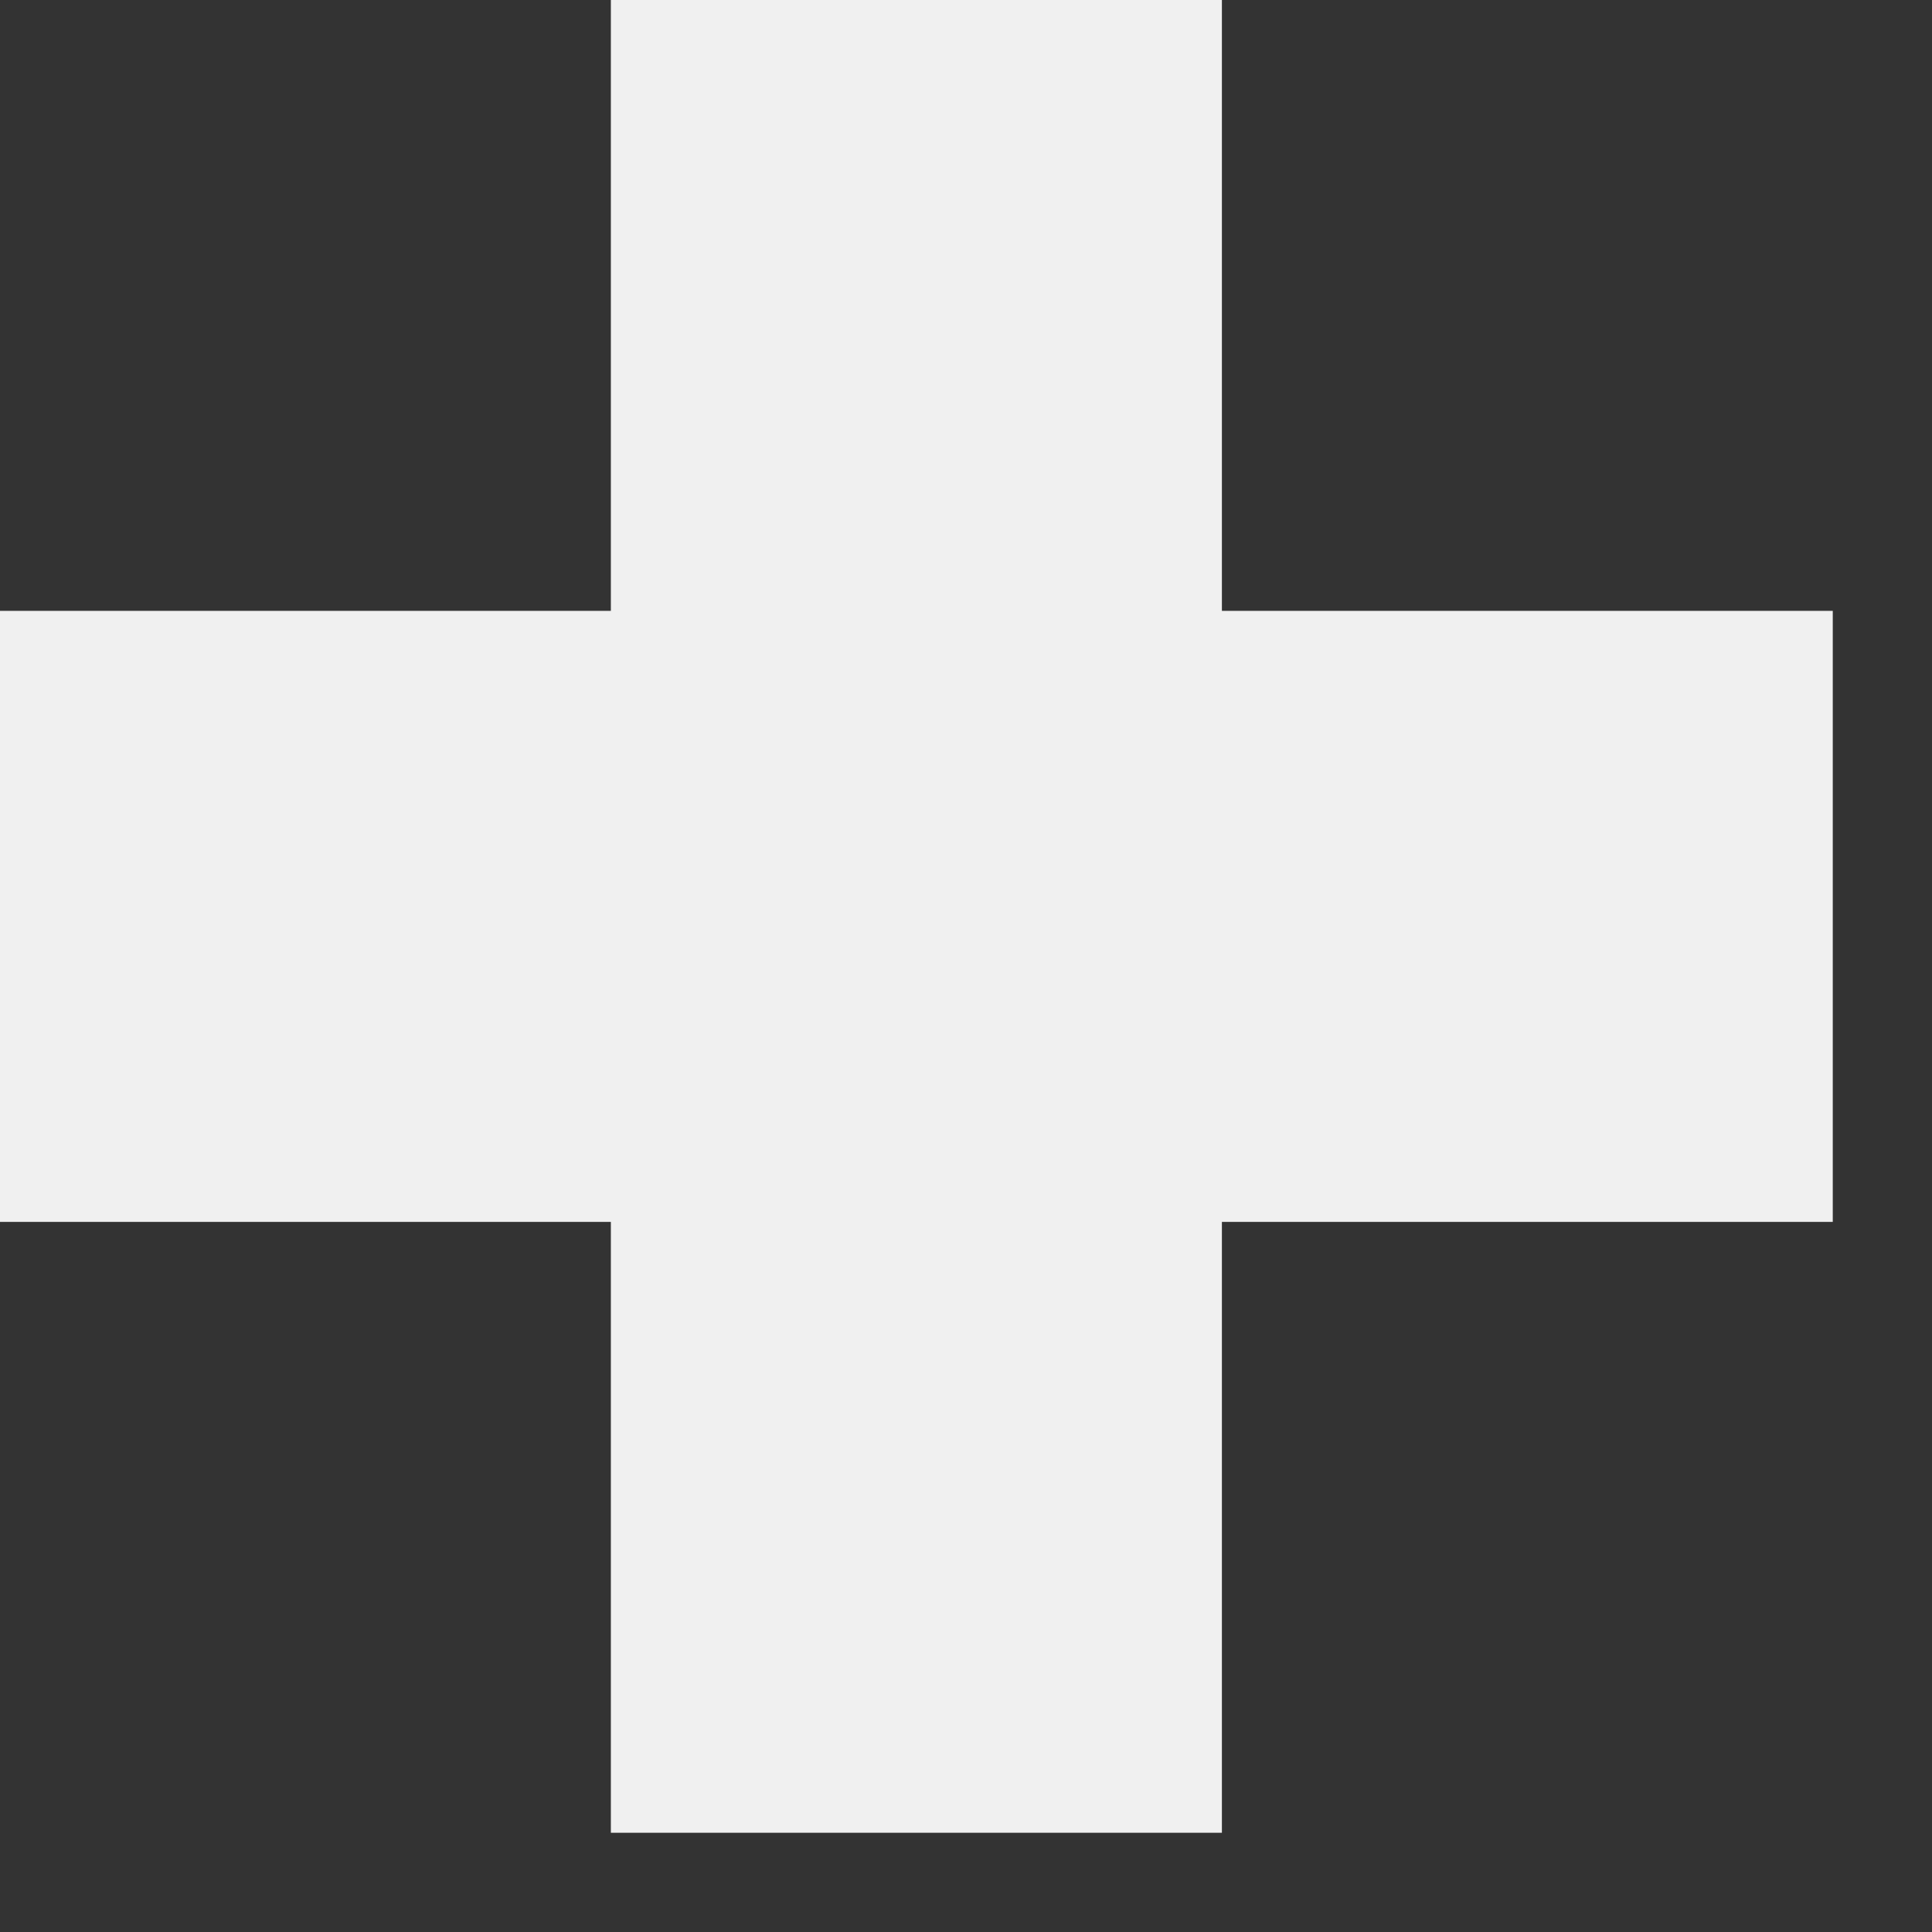<svg preserveAspectRatio="none" width="100%" height="100%" overflow="visible" style="display: block;" viewBox="0 0 11 11" fill="none" xmlns="http://www.w3.org/2000/svg">
<rect x="0" y="0" width="11" height="11" fill="#333333" stroke="none"/>
<path id="Vector" d="M10.435 3.478H6.957V0H3.478V3.478H0V6.957H3.478V10.435H6.957V6.957H10.435V3.478Z" fill="#F0F0F0"/>
</svg>
